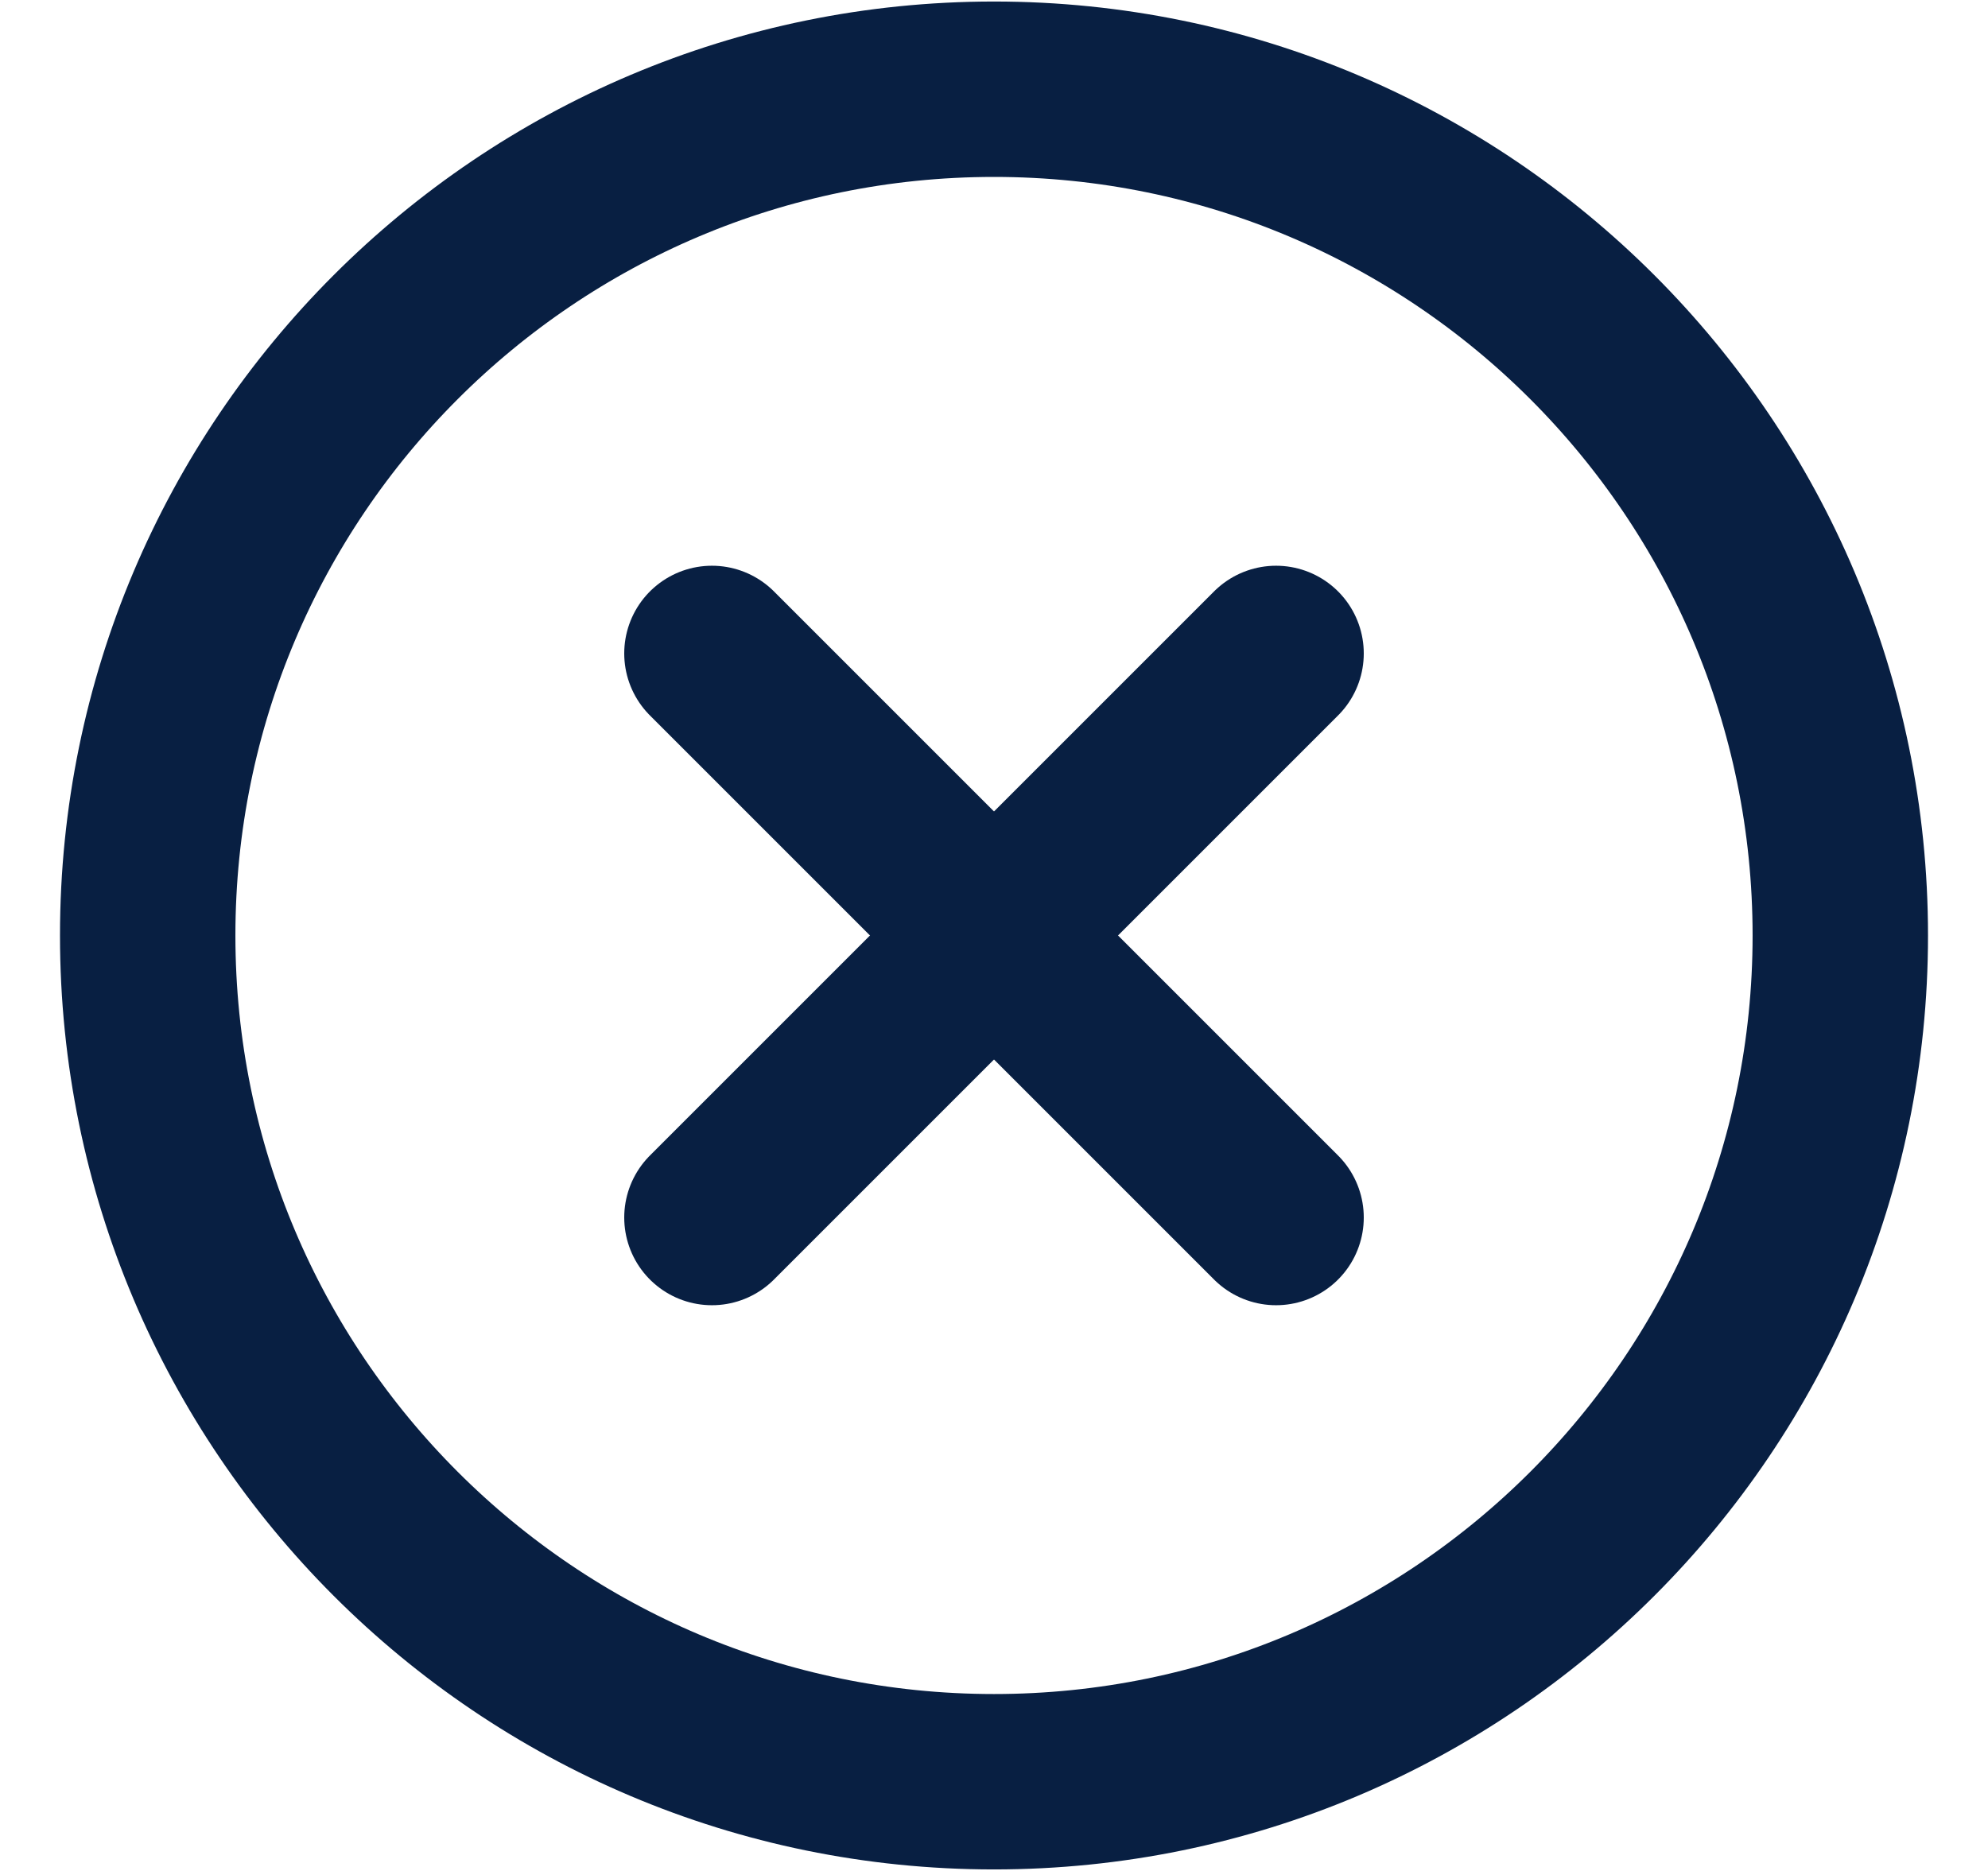 <svg width="17" height="16" viewBox="0 0 17 16" fill="none" xmlns="http://www.w3.org/2000/svg">
<g clip-path="url(#clip0_134_1132)">
<path d="M15.737 8C15.737 4.005 12.495 0.763 8.5 0.763C4.505 0.763 1.263 4.005 1.263 8C1.263 11.995 4.505 15.237 8.5 15.237C12.495 15.237 15.737 11.995 15.737 8Z" stroke="#081F42" stroke-width="1.5" stroke-miterlimit="10"/>
<path d="M10.912 10.412L6.088 5.588" stroke="#081F42" stroke-width="1.5" stroke-linecap="round" stroke-linejoin="round"/>
<path d="M6.088 10.412L10.912 5.588" stroke="#081F42" stroke-width="1.5" stroke-linecap="round" stroke-linejoin="round"/>
</g>
<defs>
<clipPath id="clip0_134_1132">
<rect width="16" height="16" fill="white" transform="translate(0.5)"/>
</clipPath>
</defs>
</svg>
